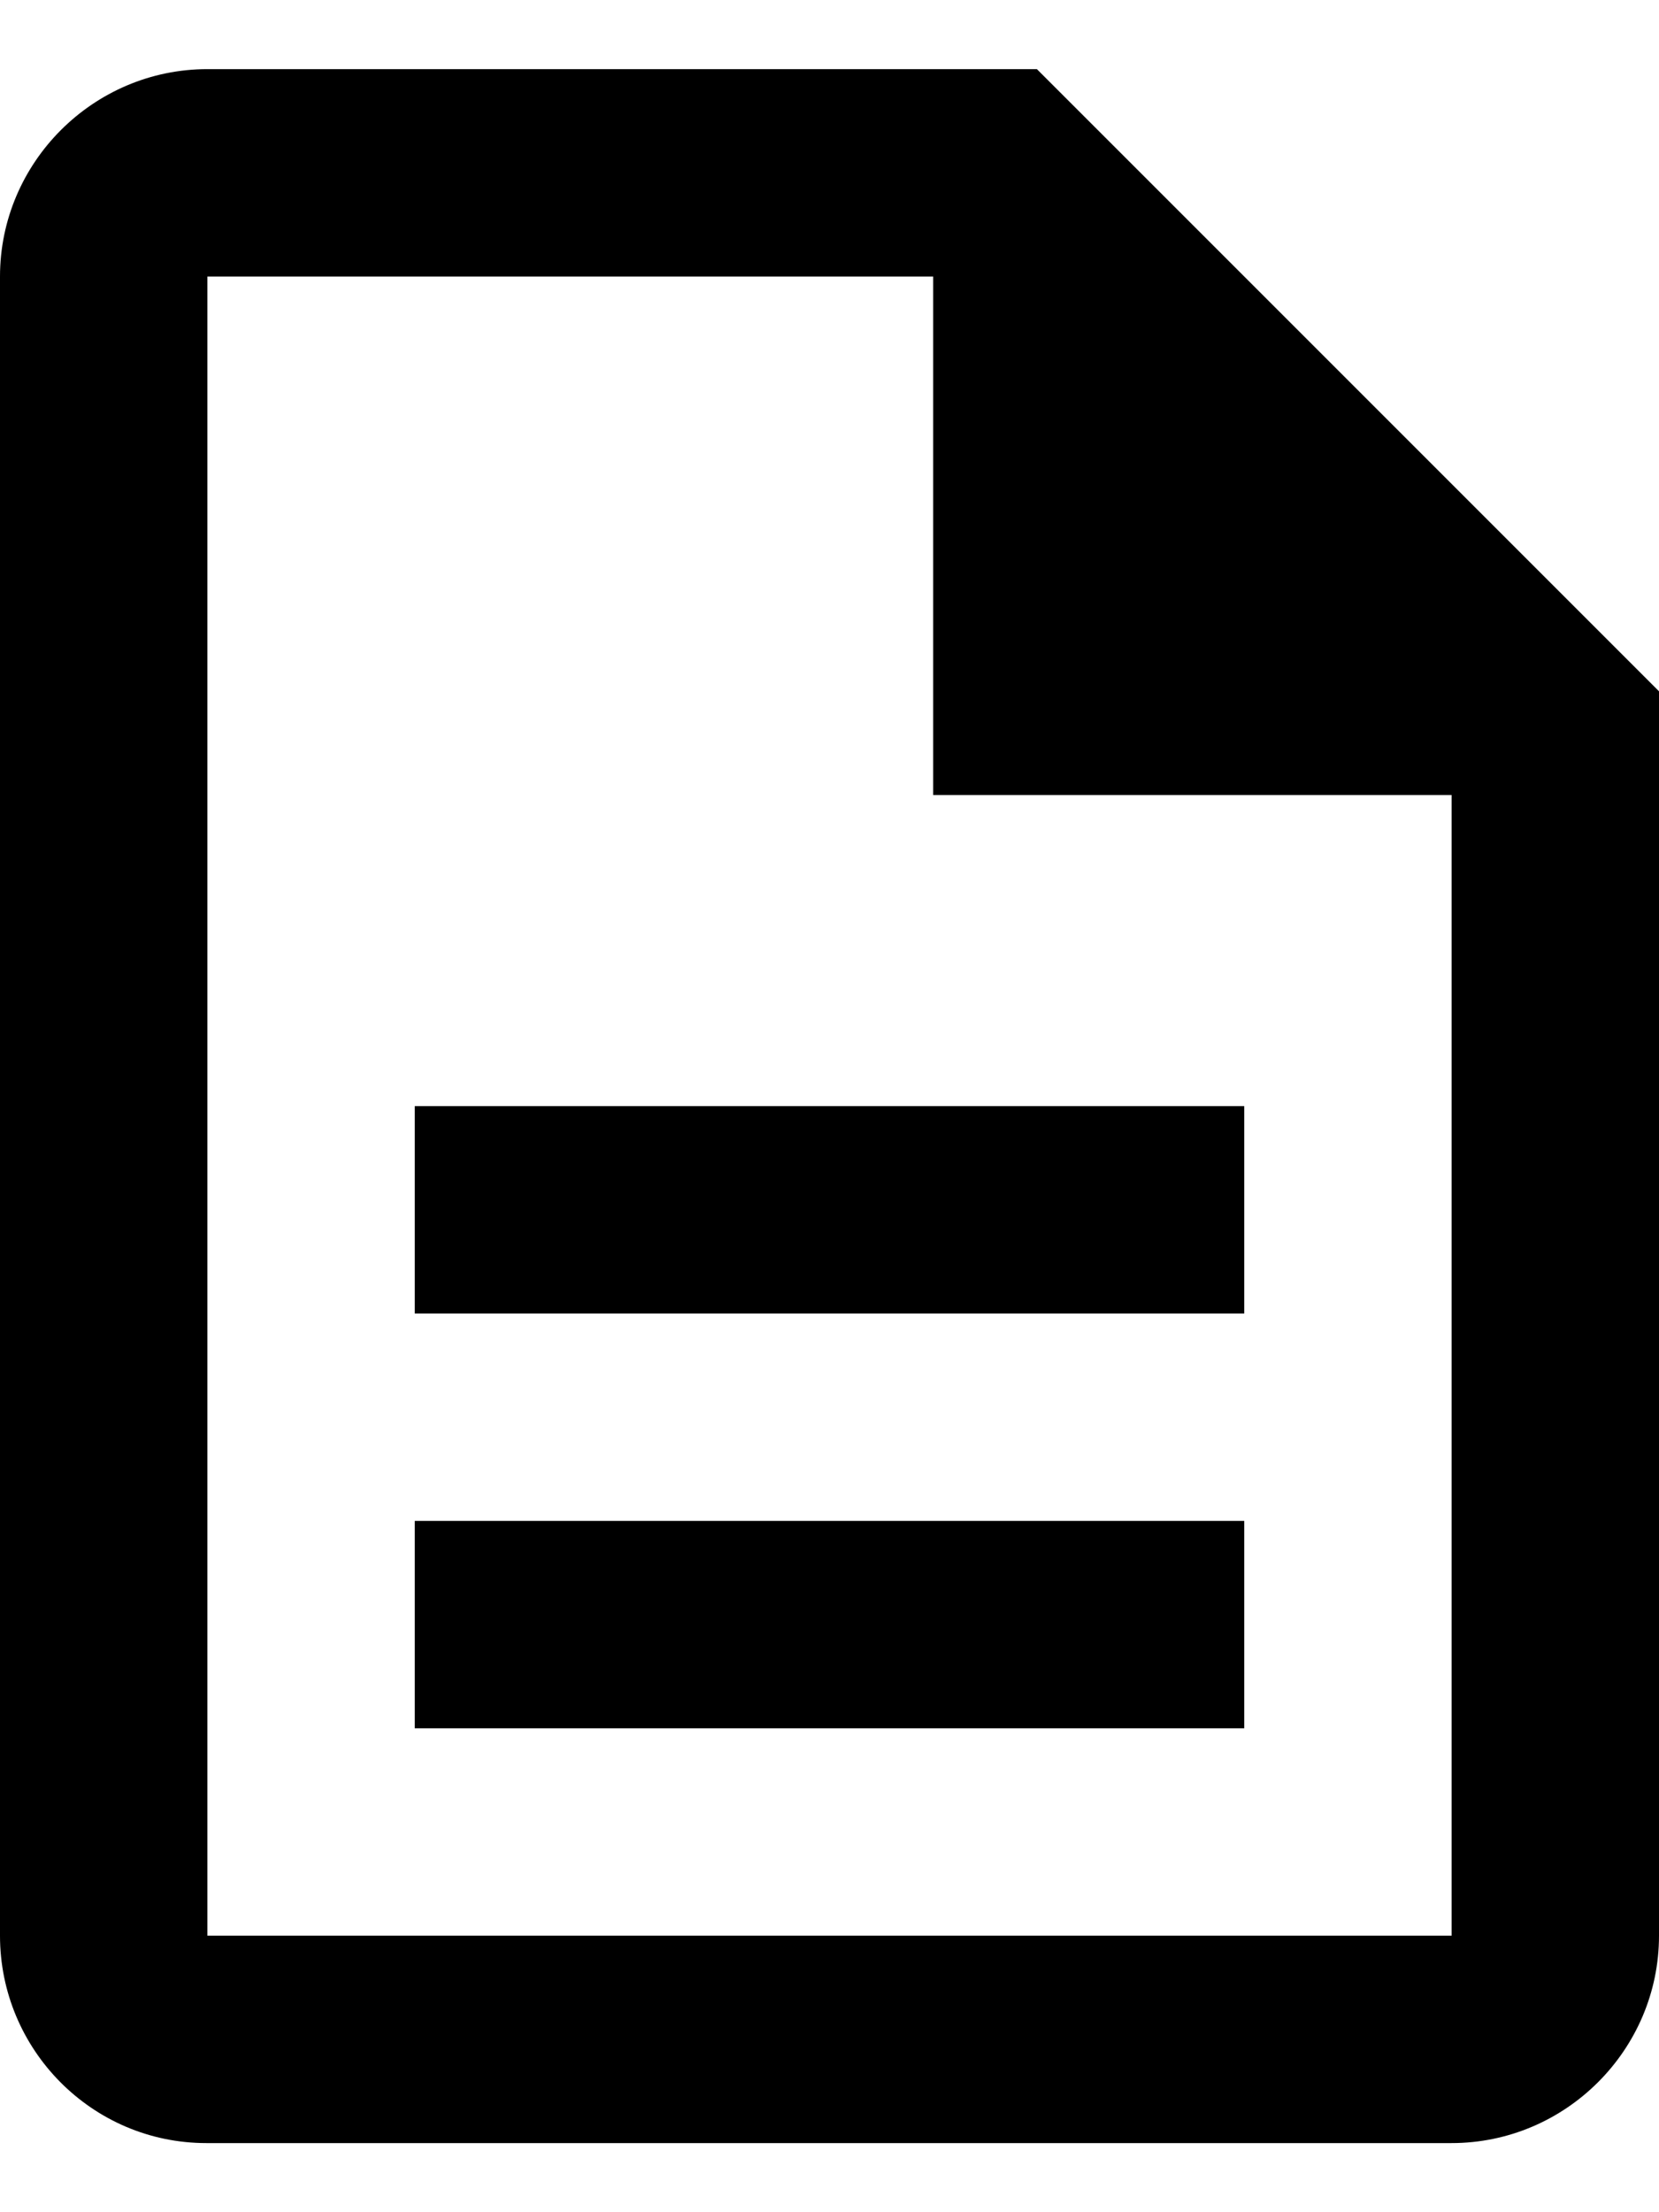 <?xml version="1.0" encoding="UTF-8"?>
<svg width="12px" height="16px" viewBox="0 0 12 16" version="1.1" xmlns="http://www.w3.org/2000/svg" xmlns:xlink="http://www.w3.org/1999/xlink">
    <!-- Generator: Sketch 52.4 (67378) - http://www.bohemiancoding.com/sketch -->
    <title>outline-description-24px copy 54</title>
    <desc>Created with Sketch.</desc>
    <g id="Page-1" stroke="none" stroke-width="1" fill="none" fill-rule="evenodd">
        <g id="1440-новое--иви-обзор-кино-copy-5" transform="translate(-429, -576)">
            <g id="outline-description-24px-copy-54" transform="translate(426, 575)">
                <polygon id="Shape" points="0 0 18 0 18 18 0 18"></polygon>
                <path d="M6,12 L12,12 L12,13.5 L6,13.5 L6,12 Z M6,9 L12,9 L12,10.5 L6,10.5 L6,9 Z M10.5,1.5 L4.5,1.5 C3.675,1.5 3,2.175 3,3 L3,15 C3,15.825 3.667,16.5 4.492,16.5 L13.5,16.5 C14.325,16.5 15,15.825 15,15 L15,6 L10.5,1.5 Z M13.5,15 L4.5,15 L4.5,3 L9.75,3 L9.75,6.75 L13.5,6.75 L13.5,15 Z" id="Shape" fill="#000" fill-rule="nonzero"></path>
            </g>
        </g>
    </g>
</svg>
